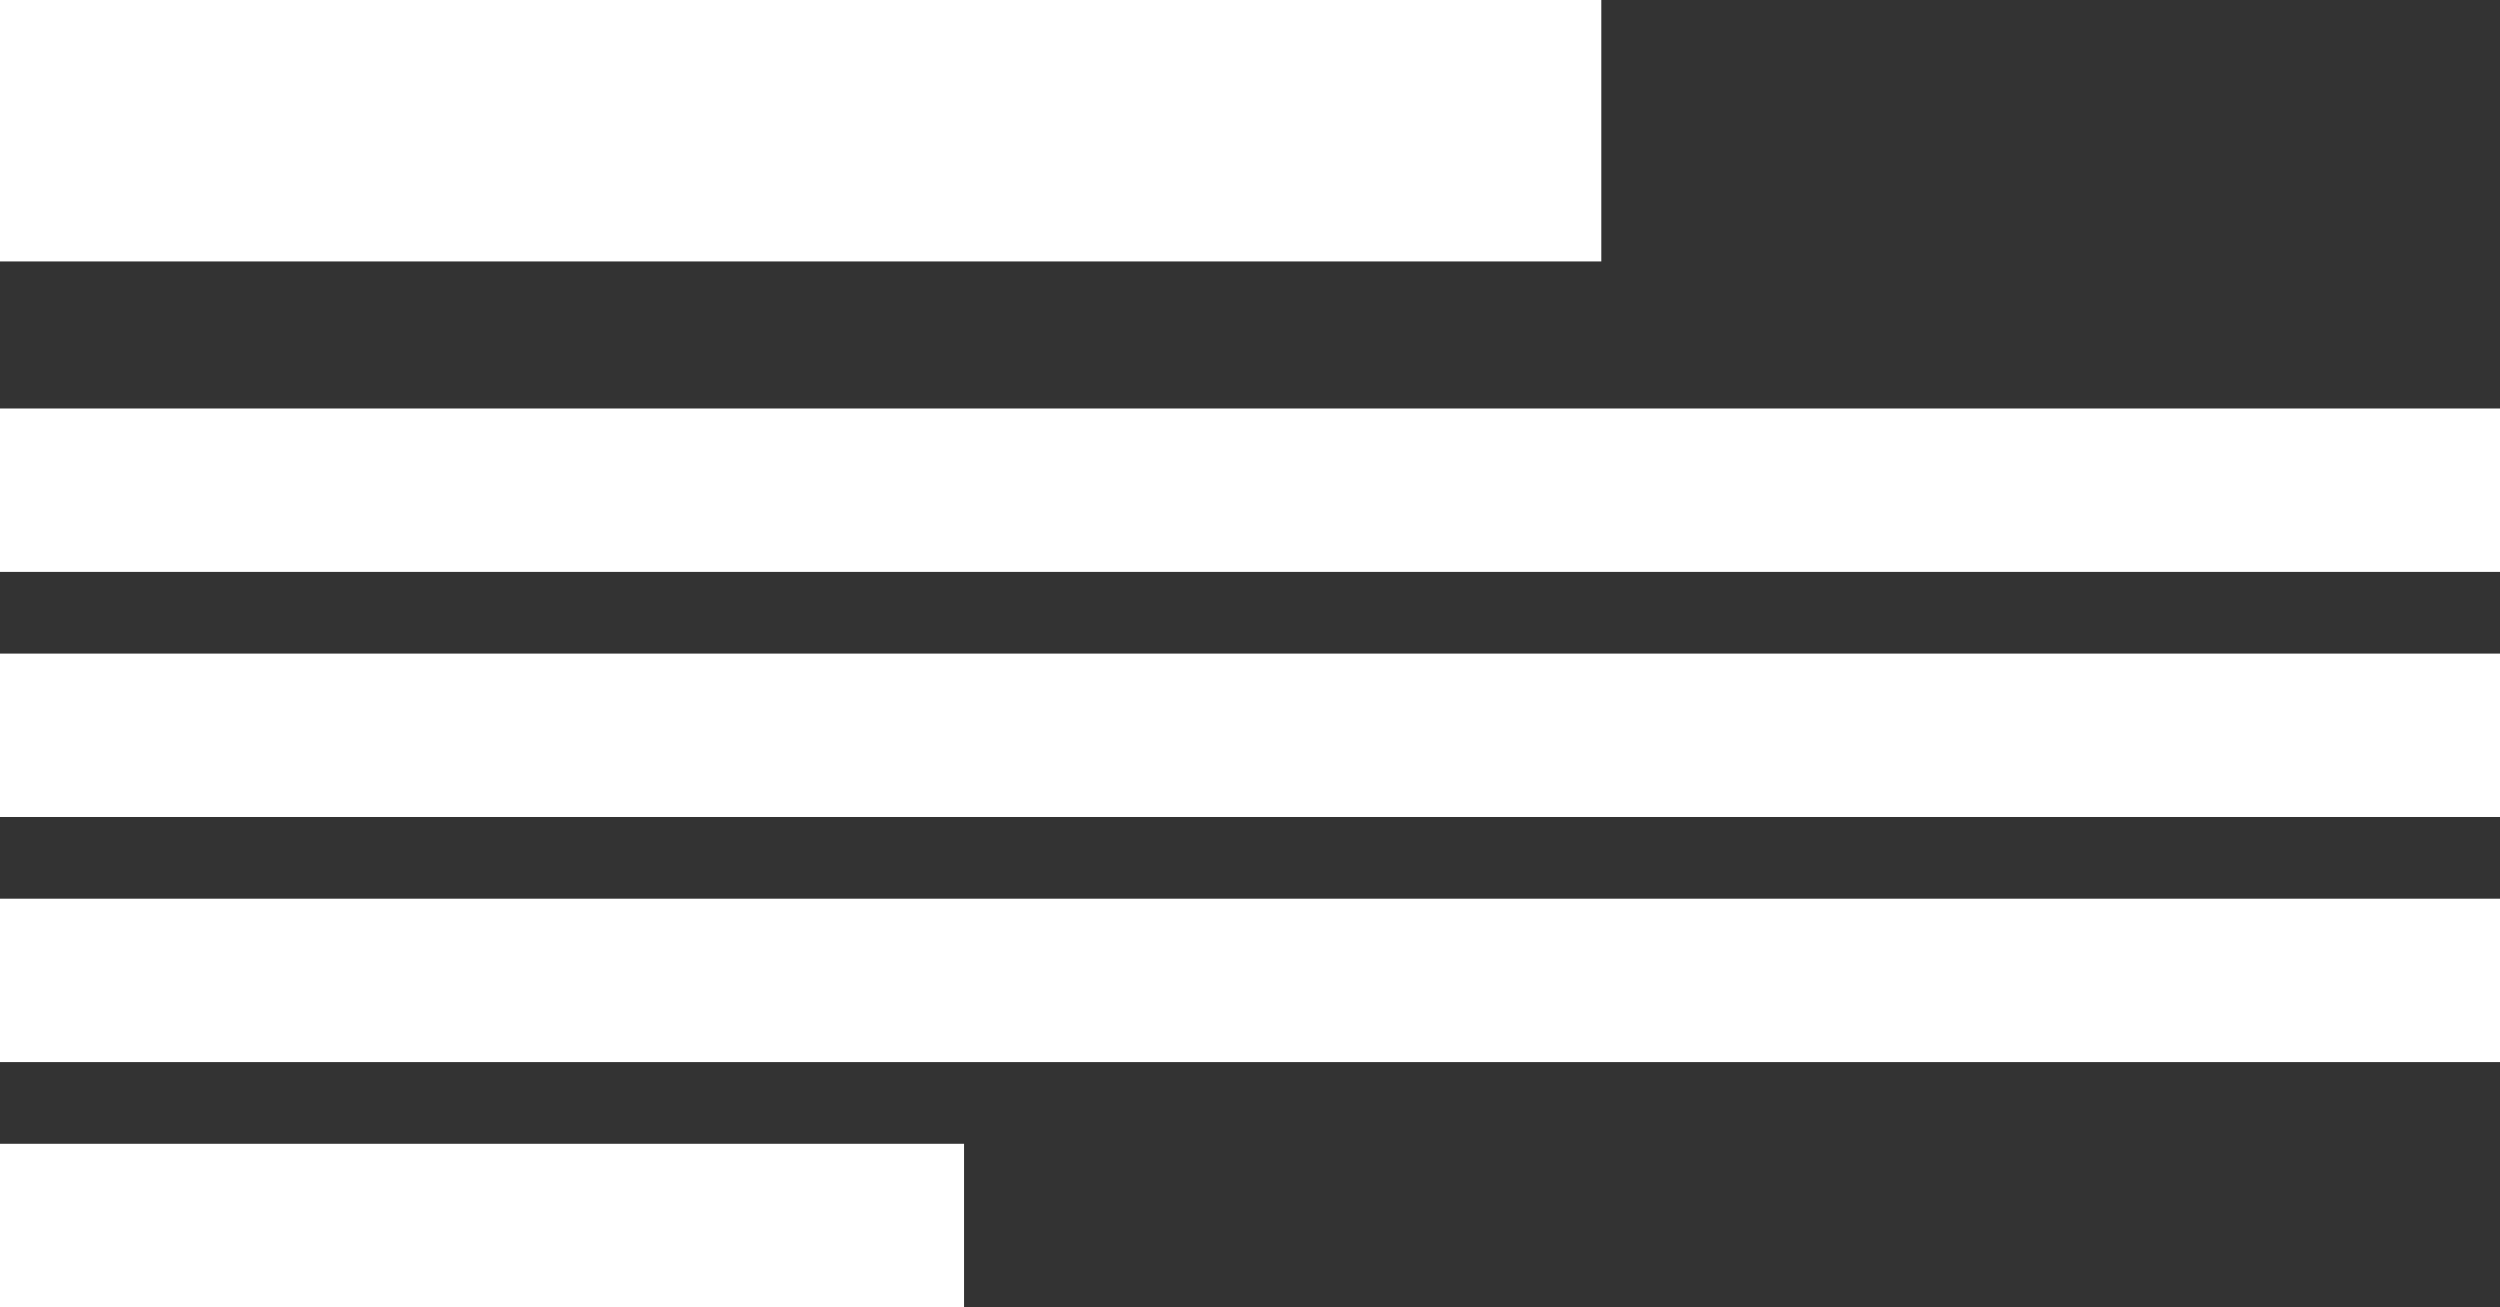 <svg width="153" height="80" viewBox="0 0 153 80" fill="none" xmlns="http://www.w3.org/2000/svg">
<rect x="0" y="0" width="153" height="80" fill="#333333" stroke="none"/>
<rect width="98" height="16" fill="white"/>
<rect y="25" width="153" height="10" fill="white"/>
<rect y="40" width="153" height="10" fill="white"/>
<rect y="55" width="153" height="10" fill="white"/>
<rect y="70" width="59" height="10" fill="white"/>
</svg>
